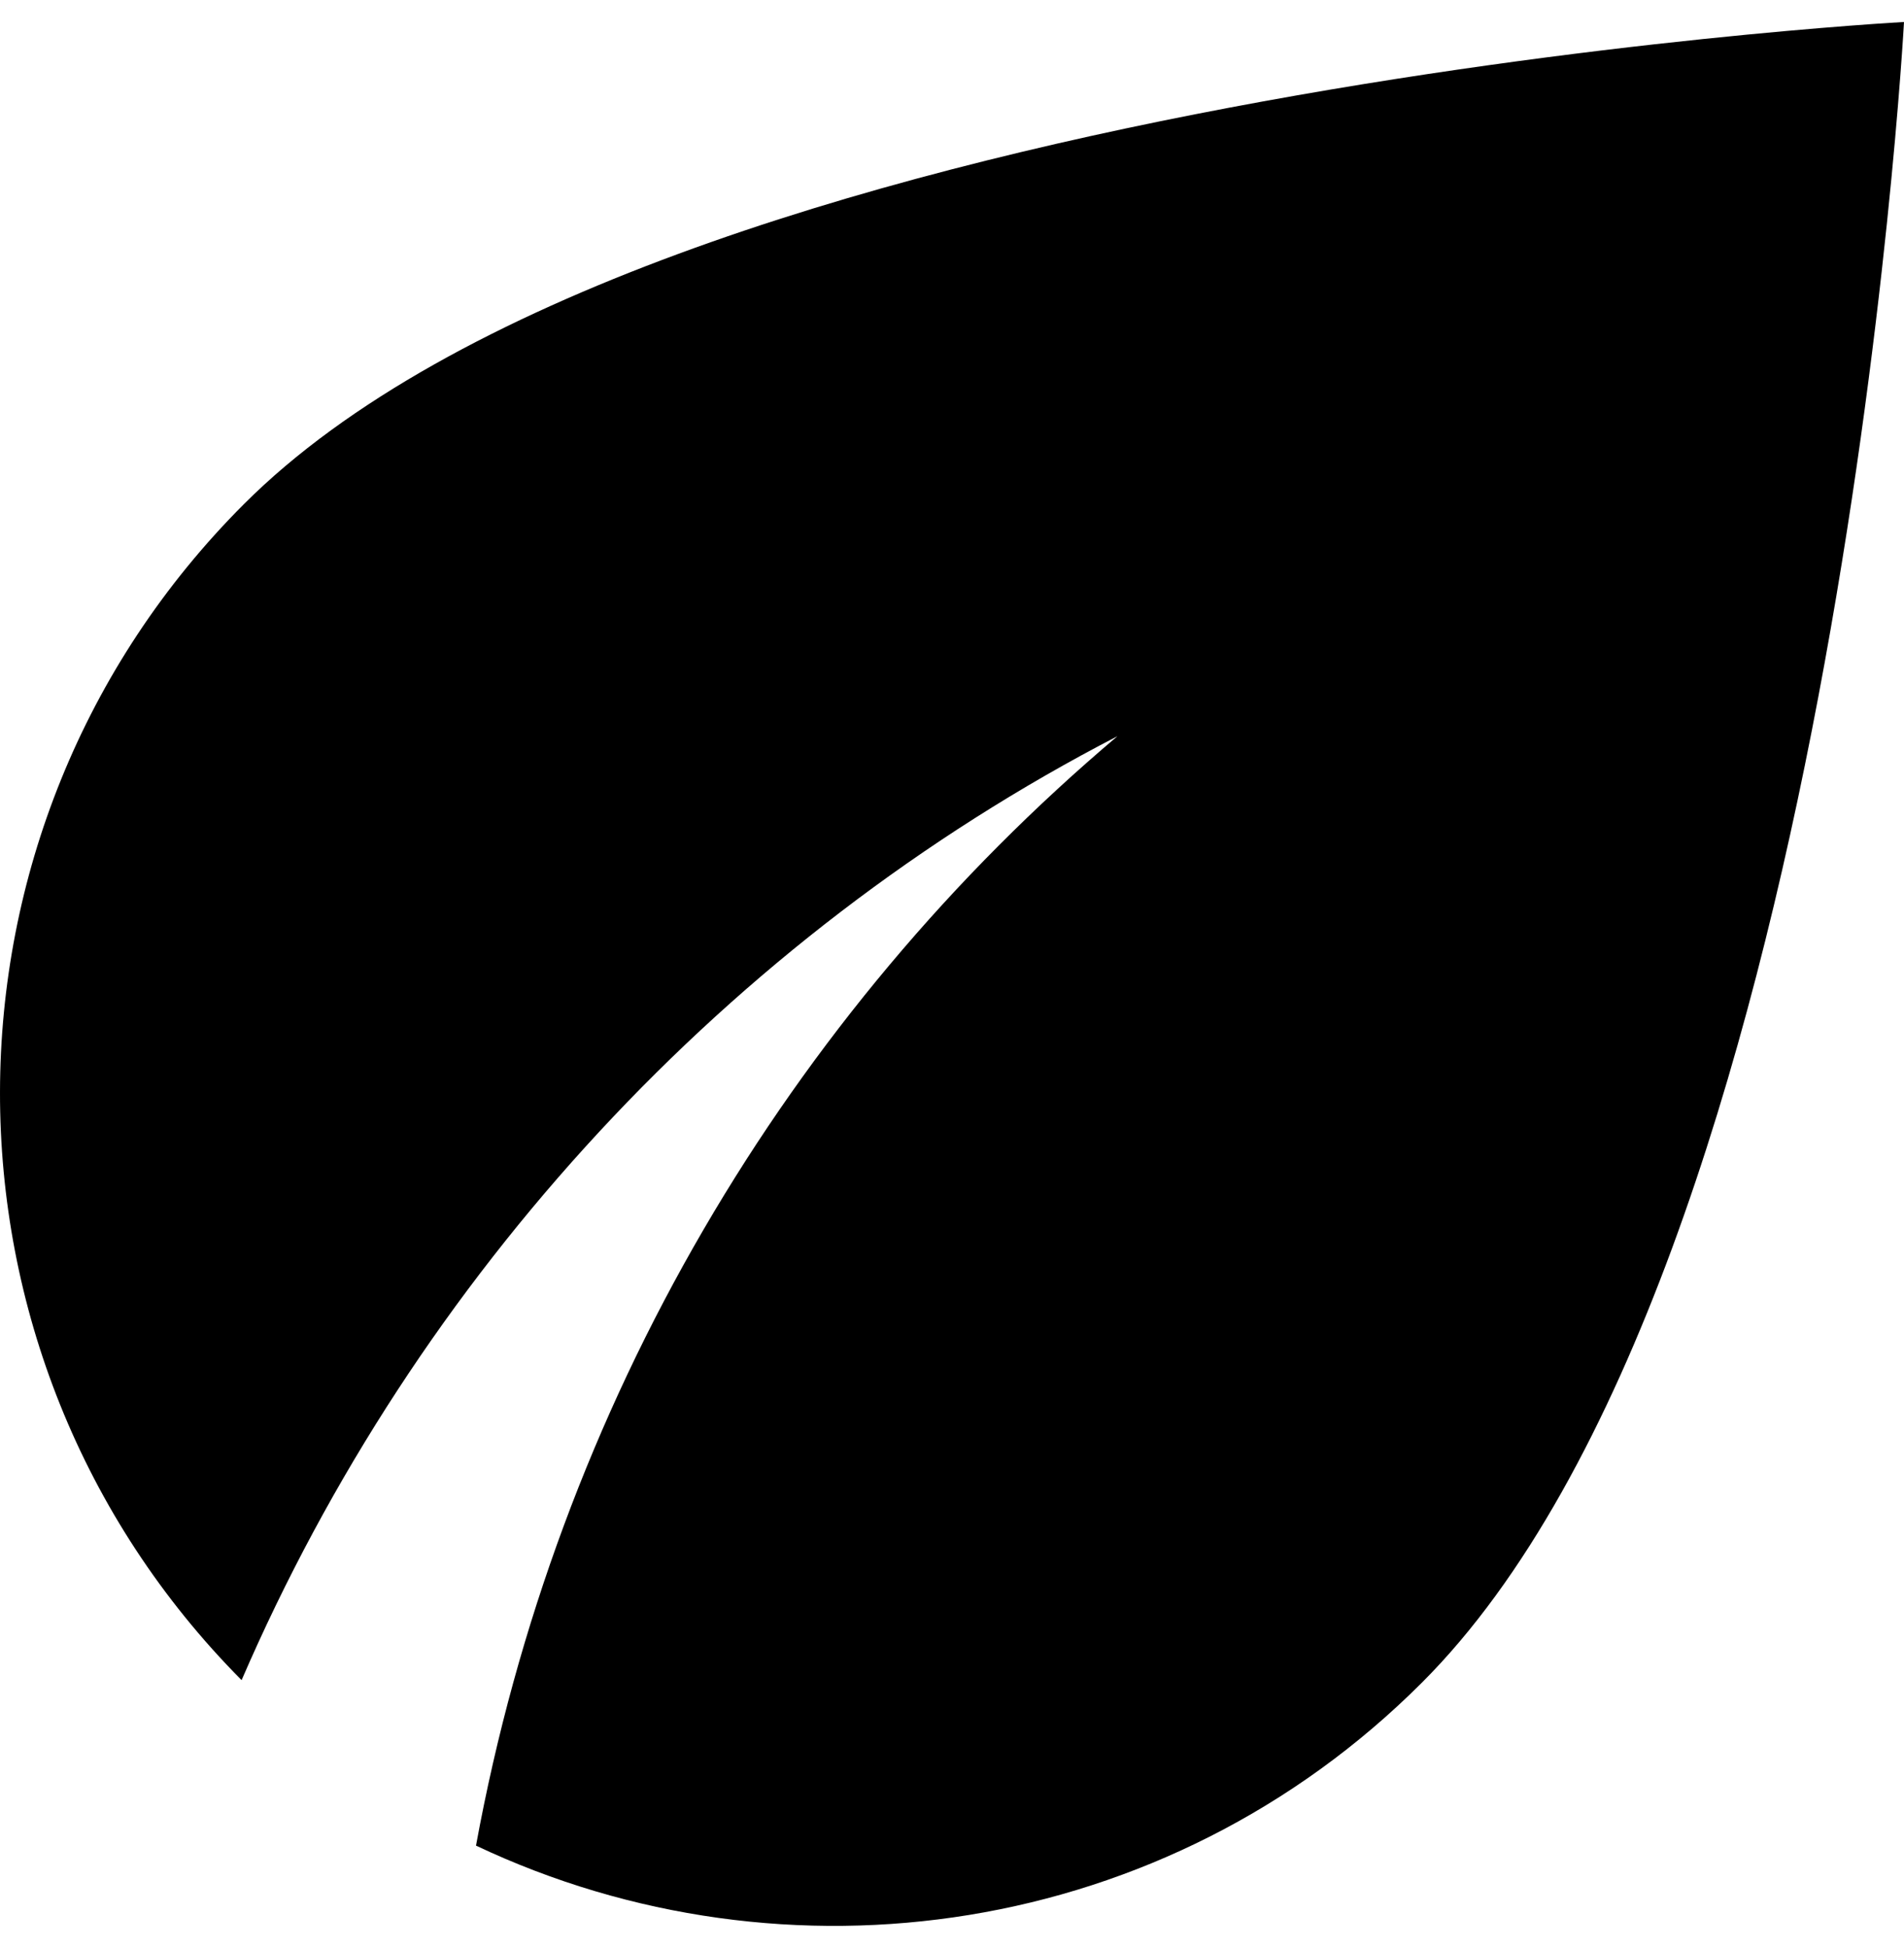<svg width="44" height="45" viewBox="0 0 44 45" fill="none" xmlns="http://www.w3.org/2000/svg">
<path d="M5.638 11.645C-1.87 19.153 -1.87 31.308 5.583 38.815C9.625 29.465 16.83 21.655 25.823 17.008C18.205 23.443 12.87 32.435 11 42.638C18.15 46.02 26.95 44.783 32.862 38.87C42.432 29.3 44 0.508 44 0.508C44 0.508 15.207 2.075 5.638 11.645Z" fill="black"/>
</svg>
